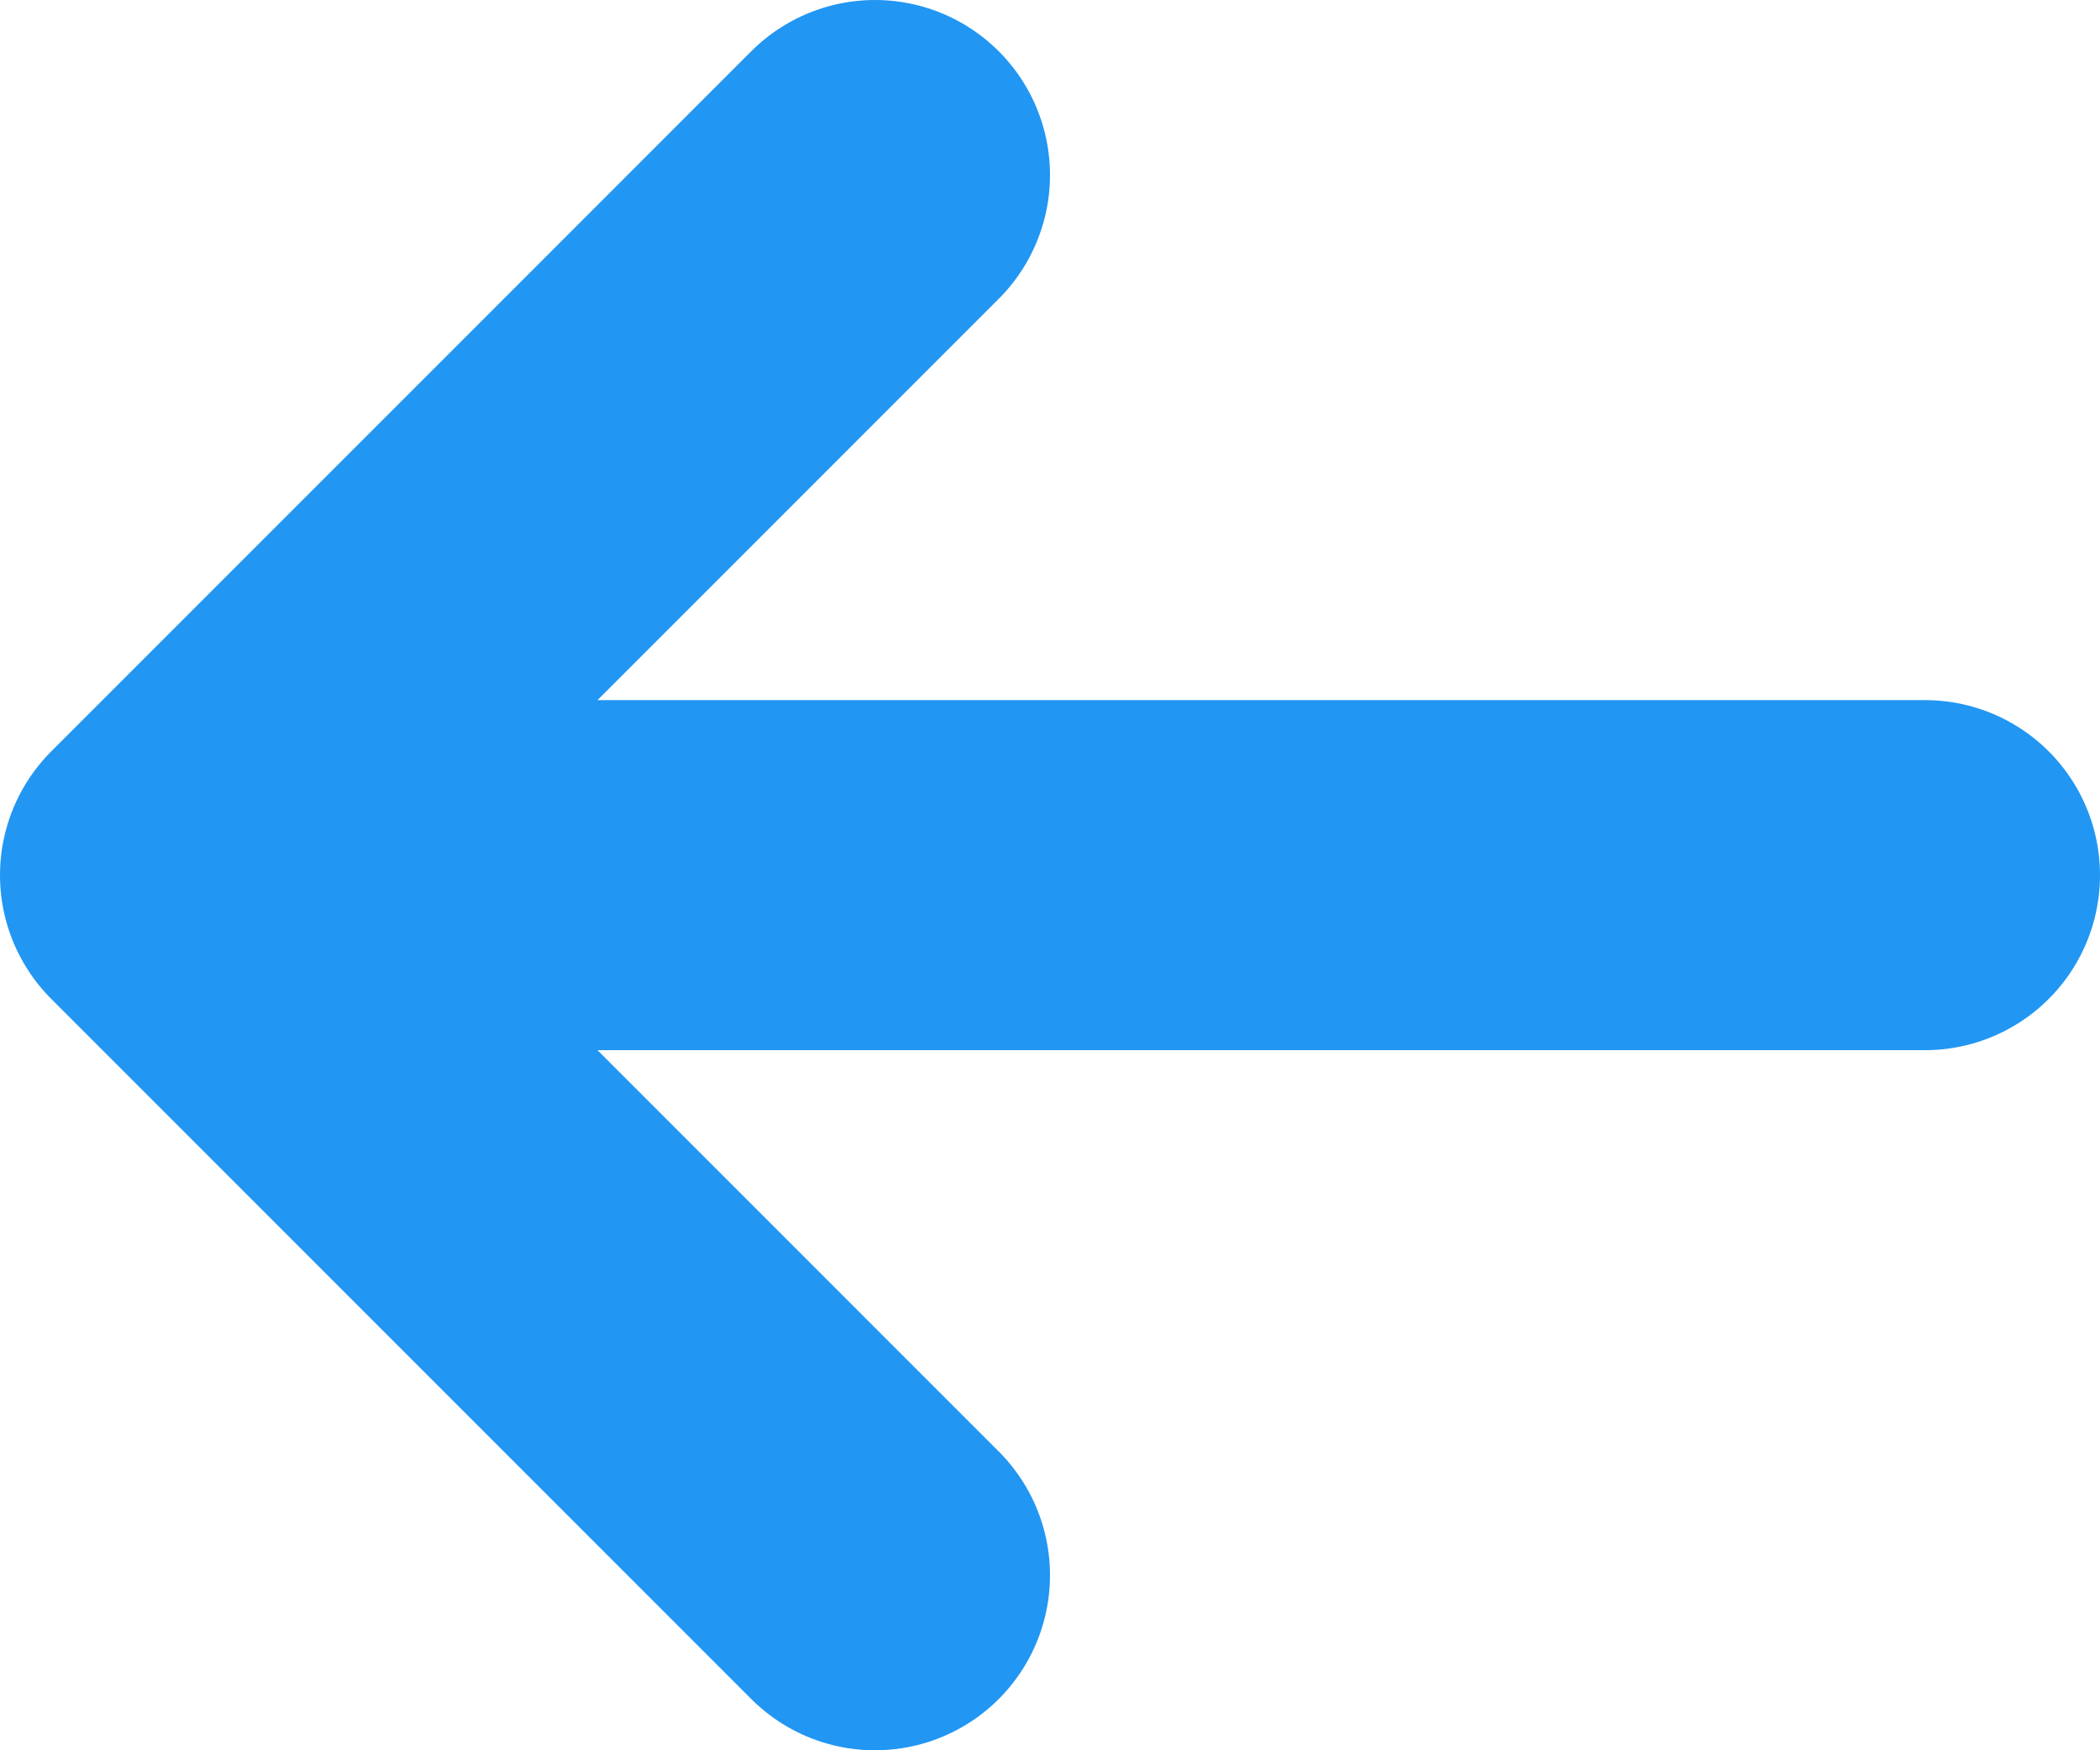 <svg width="12" height="10" viewBox="0 0 12 10" fill="none" xmlns="http://www.w3.org/2000/svg">
<path d="M1 5L11 5M1 5L5 1M1 5L5 9" stroke="#2196F3" stroke-width="2" stroke-linecap="round" stroke-linejoin="round"/>
</svg>

